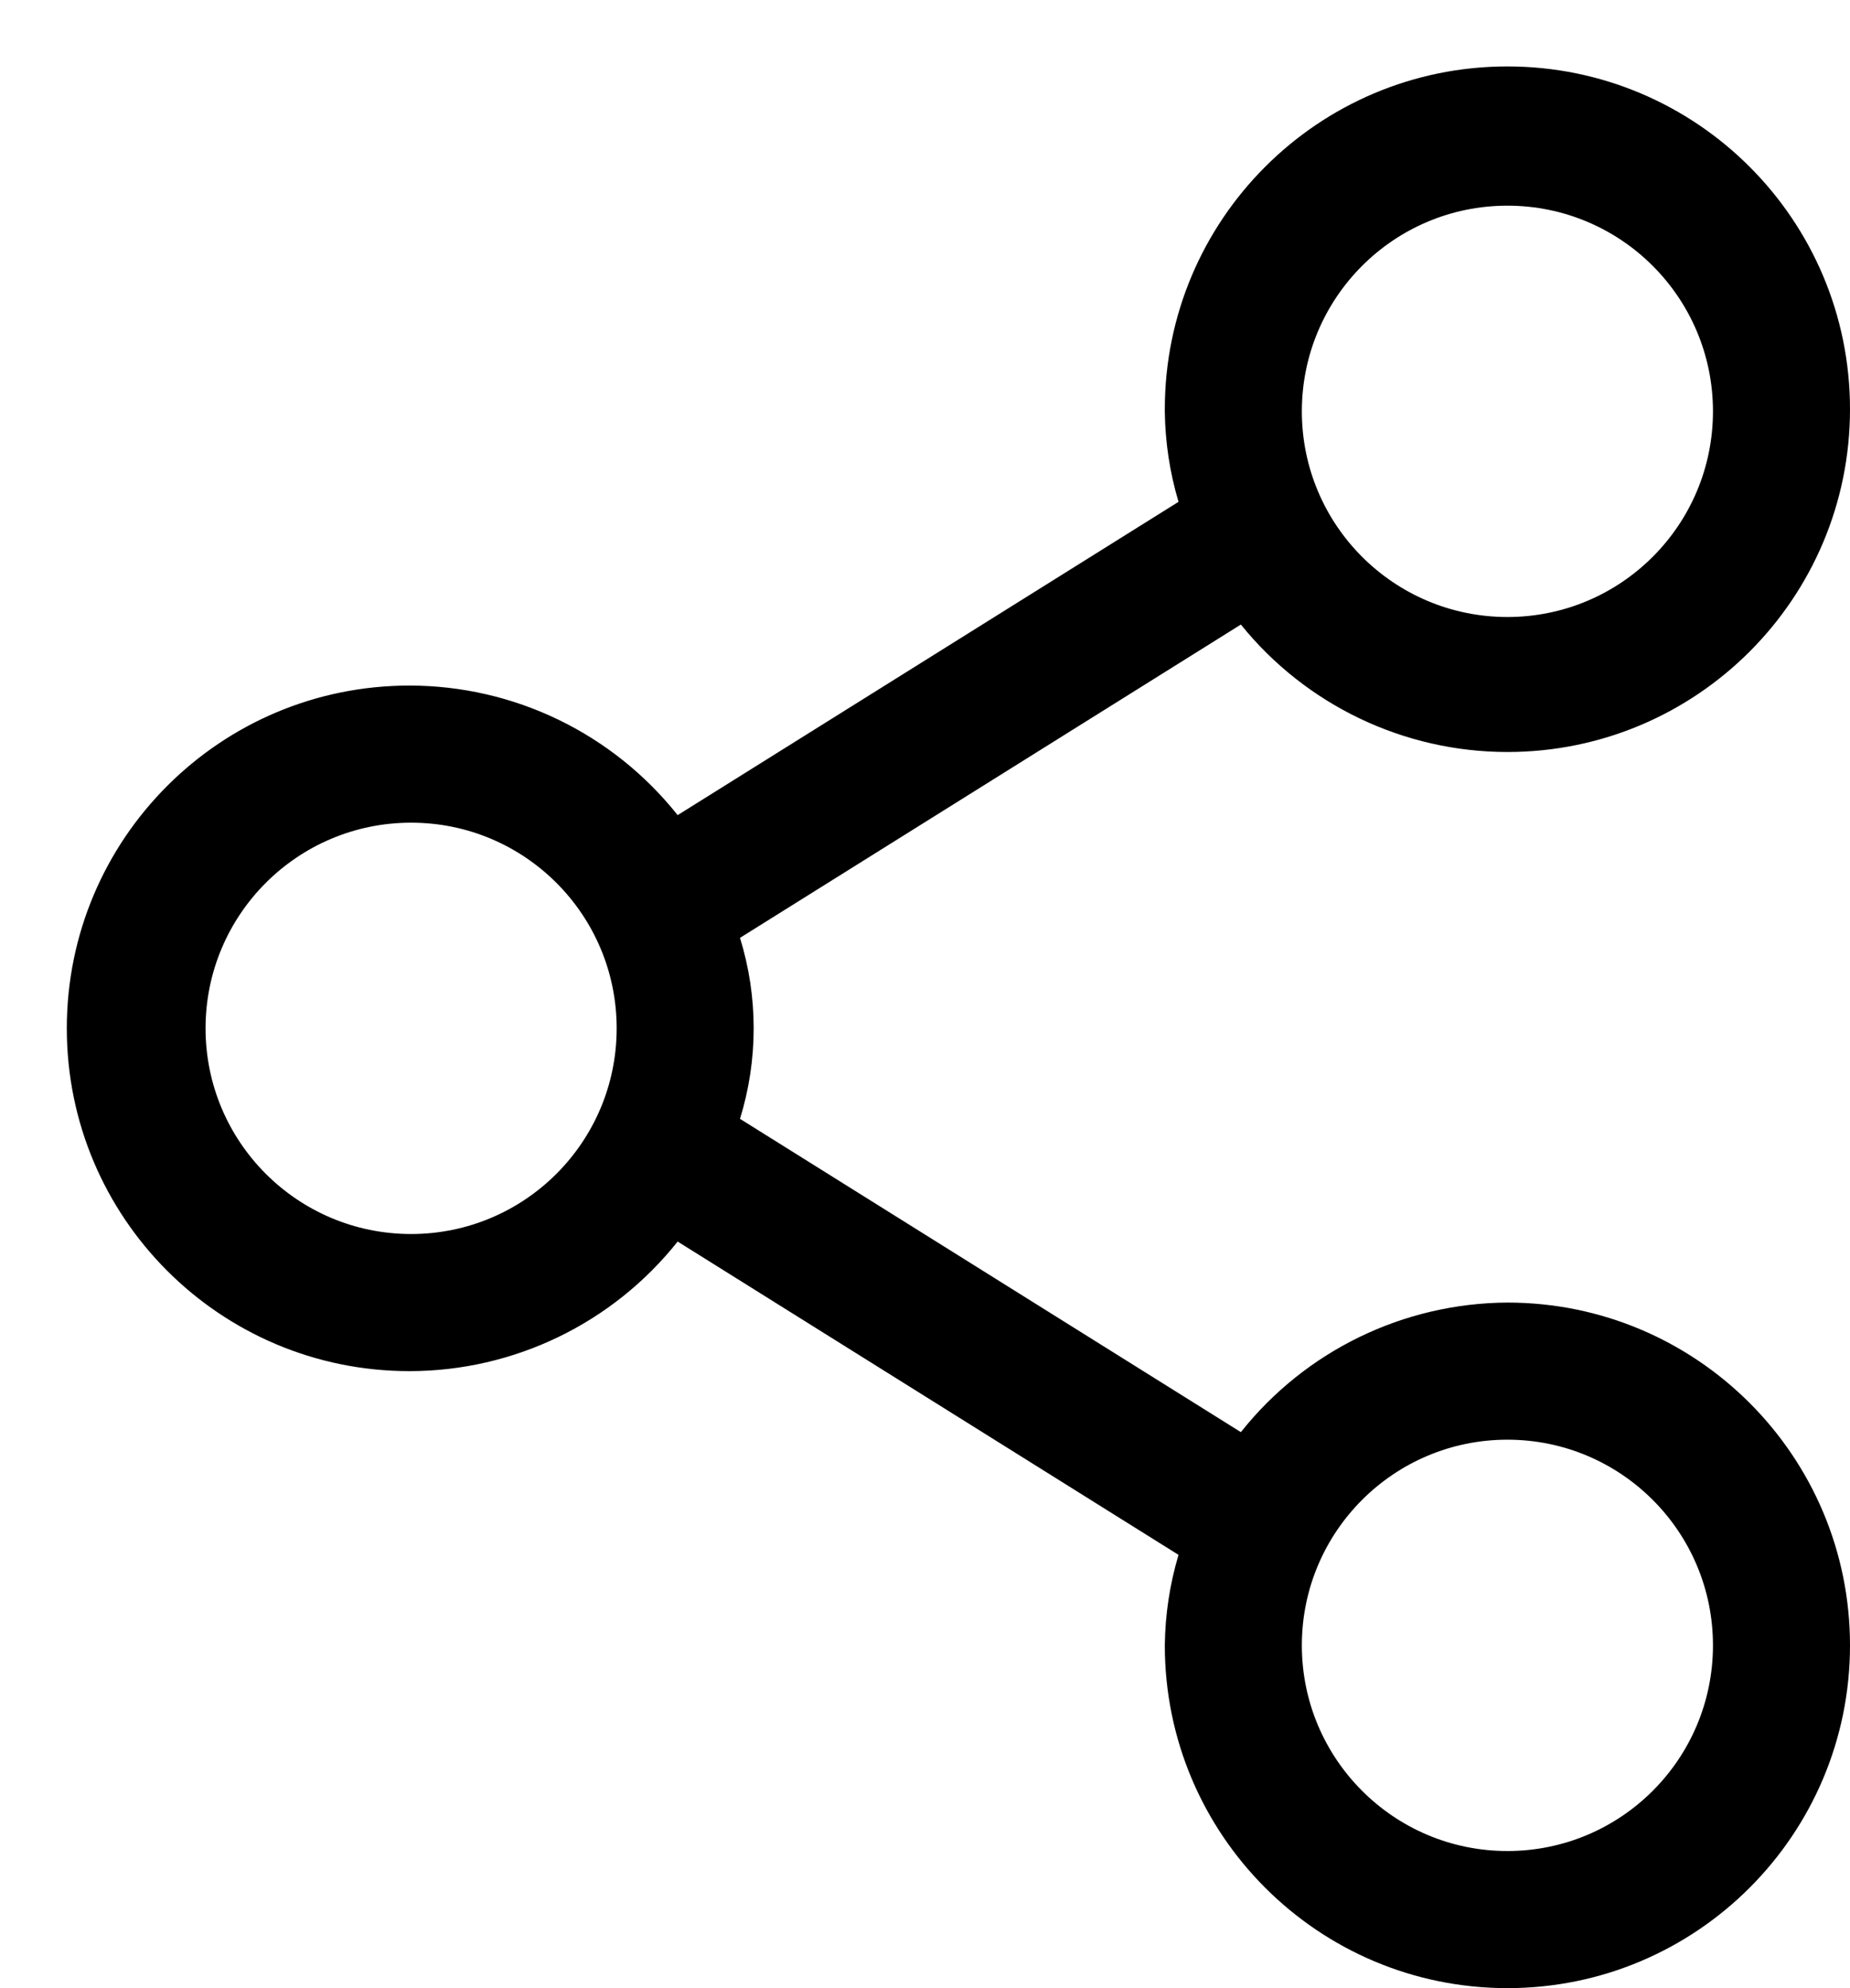 ﻿<?xml version="1.0" encoding="utf-8"?>
<svg version="1.1" xmlns:xlink="http://www.w3.org/1999/xlink" width="27px" height="29px" xmlns="http://www.w3.org/2000/svg">
  <defs>
    <pattern id="BGPattern" patternUnits="userSpaceOnUse" alignment="0 0" imageRepeat="None" />
    <mask fill="white" id="Clip4272">
      <path d="M 22 19  C 20.484 19.008  19.053 19.703  18.11 20.89  L 10.8 16.32  C 11.066 15.46  11.066 14.54  10.8 13.68  L 18.11 9.11  C 19.059 10.285  20.489 10.969  22 10.969  C 24.761 10.969  27 8.73  27 5.969  C 27 3.207  24.761 0.969  22 0.969  C 19.238 0.969  17 3.207  17 5.969  C 17 5.979  17 5.99  17 6  C 17.005 6.447  17.072 6.891  17.2 7.32  L 9.89 11.89  C 8.941 10.696  7.5 10  5.975 10  C 3.213 10  0.975 12.239  0.975 15  C 0.975 17.761  3.213 20  5.975 20  C 7.5 20  8.941 19.304  9.89 18.11  L 17.2 22.68  C 17.072 23.109  17.005 23.553  17 24  C 17 26.761  19.239 29  22 29  C 24.761 29  27 26.761  27 24  C 27 21.239  24.761 19  22 19  Z M 19 6  C 19 4.343  20.343 3  22 3  C 23.657 3  25 4.343  25 6  C 25 7.657  23.657 9  22 9  C 20.343 9  19 7.657  19 6  Z M 9 15  C 9 16.657  7.657 18  6 18  C 4.343 18  3 16.657  3 15  C 3 13.343  4.343 12  6 12  C 7.657 12  9 13.343  9 15  Z M 25 24  C 25 25.657  23.657 27  22 27  C 20.343 27  19 25.657  19 24  C 19 22.343  20.343 21  22 21  C 23.657 21  25 22.343  25 24  Z " fill-rule="evenodd" />
    </mask>
  </defs>
  <g transform="matrix(1 0 0 1 -1 -1 )">
    <path d="M 22 19  C 20.484 19.008  19.053 19.703  18.11 20.89  L 10.8 16.32  C 11.066 15.46  11.066 14.54  10.8 13.68  L 18.11 9.11  C 19.059 10.285  20.489 10.969  22 10.969  C 24.761 10.969  27 8.73  27 5.969  C 27 3.207  24.761 0.969  22 0.969  C 19.238 0.969  17 3.207  17 5.969  C 17 5.979  17 5.99  17 6  C 17.005 6.447  17.072 6.891  17.2 7.32  L 9.89 11.89  C 8.941 10.696  7.5 10  5.975 10  C 3.213 10  0.975 12.239  0.975 15  C 0.975 17.761  3.213 20  5.975 20  C 7.5 20  8.941 19.304  9.89 18.11  L 17.2 22.68  C 17.072 23.109  17.005 23.553  17 24  C 17 26.761  19.239 29  22 29  C 24.761 29  27 26.761  27 24  C 27 21.239  24.761 19  22 19  Z M 19 6  C 19 4.343  20.343 3  22 3  C 23.657 3  25 4.343  25 6  C 25 7.657  23.657 9  22 9  C 20.343 9  19 7.657  19 6  Z M 9 15  C 9 16.657  7.657 18  6 18  C 4.343 18  3 16.657  3 15  C 3 13.343  4.343 12  6 12  C 7.657 12  9 13.343  9 15  Z M 25 24  C 25 25.657  23.657 27  22 27  C 20.343 27  19 25.657  19 24  C 19 22.343  20.343 21  22 21  C 23.657 21  25 22.343  25 24  Z " fill-rule="nonzero" fill="rgba(0, 0, 0, 1)" stroke="none" transform="matrix(1 0 0 1 1 1 )" class="fill" />
    <path d="M 22 19  C 20.484 19.008  19.053 19.703  18.11 20.89  L 10.8 16.32  C 11.066 15.46  11.066 14.54  10.8 13.68  L 18.11 9.11  C 19.059 10.285  20.489 10.969  22 10.969  C 24.761 10.969  27 8.73  27 5.969  C 27 3.207  24.761 0.969  22 0.969  C 19.238 0.969  17 3.207  17 5.969  C 17 5.979  17 5.99  17 6  C 17.005 6.447  17.072 6.891  17.2 7.32  L 9.89 11.89  C 8.941 10.696  7.5 10  5.975 10  C 3.213 10  0.975 12.239  0.975 15  C 0.975 17.761  3.213 20  5.975 20  C 7.5 20  8.941 19.304  9.89 18.11  L 17.2 22.68  C 17.072 23.109  17.005 23.553  17 24  C 17 26.761  19.239 29  22 29  C 24.761 29  27 26.761  27 24  C 27 21.239  24.761 19  22 19  Z " stroke-width="0" stroke-dasharray="0" stroke="rgba(255, 255, 255, 0)" fill="none" transform="matrix(1 0 0 1 1 1 )" class="stroke" mask="url(#Clip4272)" />
    <path d="M 19 6  C 19 4.343  20.343 3  22 3  C 23.657 3  25 4.343  25 6  C 25 7.657  23.657 9  22 9  C 20.343 9  19 7.657  19 6  Z " stroke-width="0" stroke-dasharray="0" stroke="rgba(255, 255, 255, 0)" fill="none" transform="matrix(1 0 0 1 1 1 )" class="stroke" mask="url(#Clip4272)" />
    <path d="M 9 15  C 9 16.657  7.657 18  6 18  C 4.343 18  3 16.657  3 15  C 3 13.343  4.343 12  6 12  C 7.657 12  9 13.343  9 15  Z " stroke-width="0" stroke-dasharray="0" stroke="rgba(255, 255, 255, 0)" fill="none" transform="matrix(1 0 0 1 1 1 )" class="stroke" mask="url(#Clip4272)" />
    <path d="M 25 24  C 25 25.657  23.657 27  22 27  C 20.343 27  19 25.657  19 24  C 19 22.343  20.343 21  22 21  C 23.657 21  25 22.343  25 24  Z " stroke-width="0" stroke-dasharray="0" stroke="rgba(255, 255, 255, 0)" fill="none" transform="matrix(1 0 0 1 1 1 )" class="stroke" mask="url(#Clip4272)" />
  </g>
</svg>